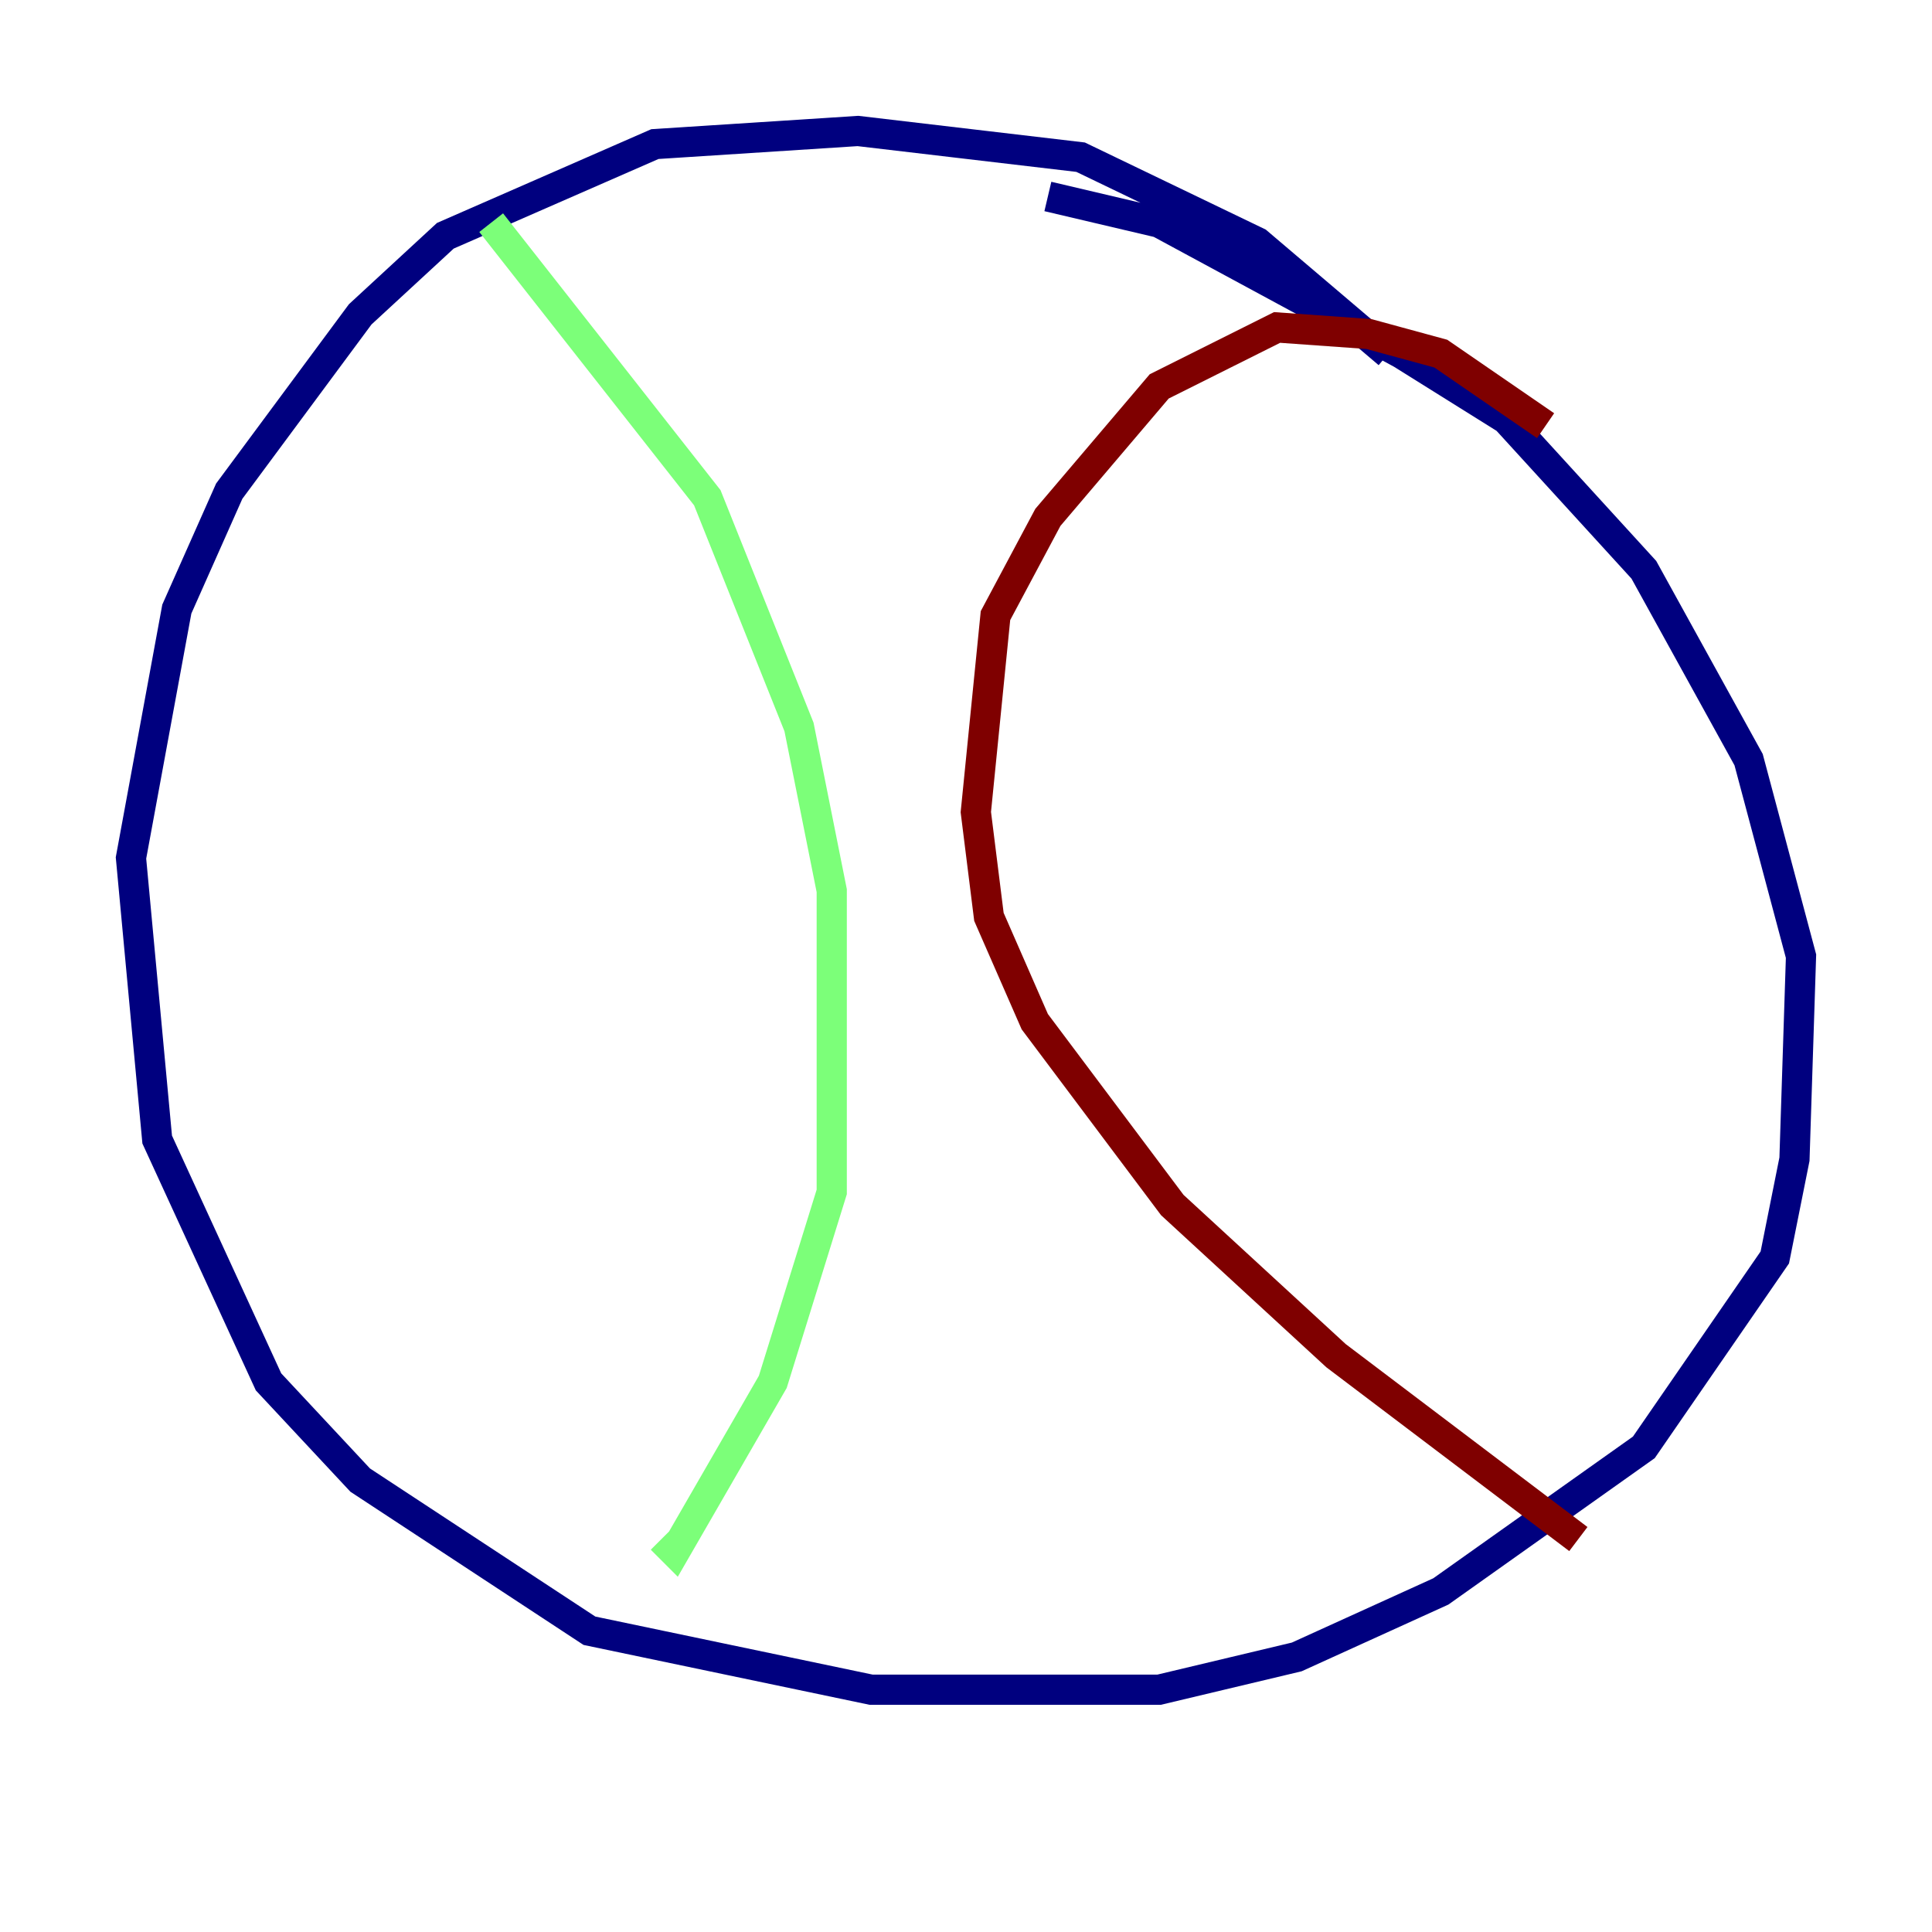 <?xml version="1.0" encoding="utf-8" ?>
<svg baseProfile="tiny" height="128" version="1.2" viewBox="0,0,128,128" width="128" xmlns="http://www.w3.org/2000/svg" xmlns:ev="http://www.w3.org/2001/xml-events" xmlns:xlink="http://www.w3.org/1999/xlink"><defs /><polyline fill="none" points="91.986,23.43 83.308,16.054 71.593,10.414 56.841,8.678 43.39,9.546 29.505,15.62 23.864,20.827 15.186,32.542 11.715,40.352 8.678,56.841 10.414,75.498 17.79,91.552 23.864,98.061 39.051,108.041 57.709,111.946 76.8,111.946 85.912,109.776 95.458,105.437 108.909,95.891 117.586,83.308 118.888,76.8 119.322,63.349 115.851,50.332 108.909,37.749 99.797,27.77 92.854,23.43 76.8,14.752 69.424,13.017" stroke="#00007f" stroke-width="2" /><polyline fill="none" points="32.542,14.752 46.861,32.976 52.936,48.163 55.105,59.01 55.105,78.969 51.2,91.552 44.691,102.834 43.824,101.966" stroke="#7cff79" stroke-width="2" /><polyline fill="none" points="102.4,28.203 95.458,23.43 90.685,22.129 84.61,21.695 76.8,25.6 69.424,34.278 65.953,40.786 64.651,53.803 65.519,60.746 68.556,67.688 77.668,79.837 88.515,89.817 104.57,101.966" stroke="#7f0000" stroke-width="2" /></svg>